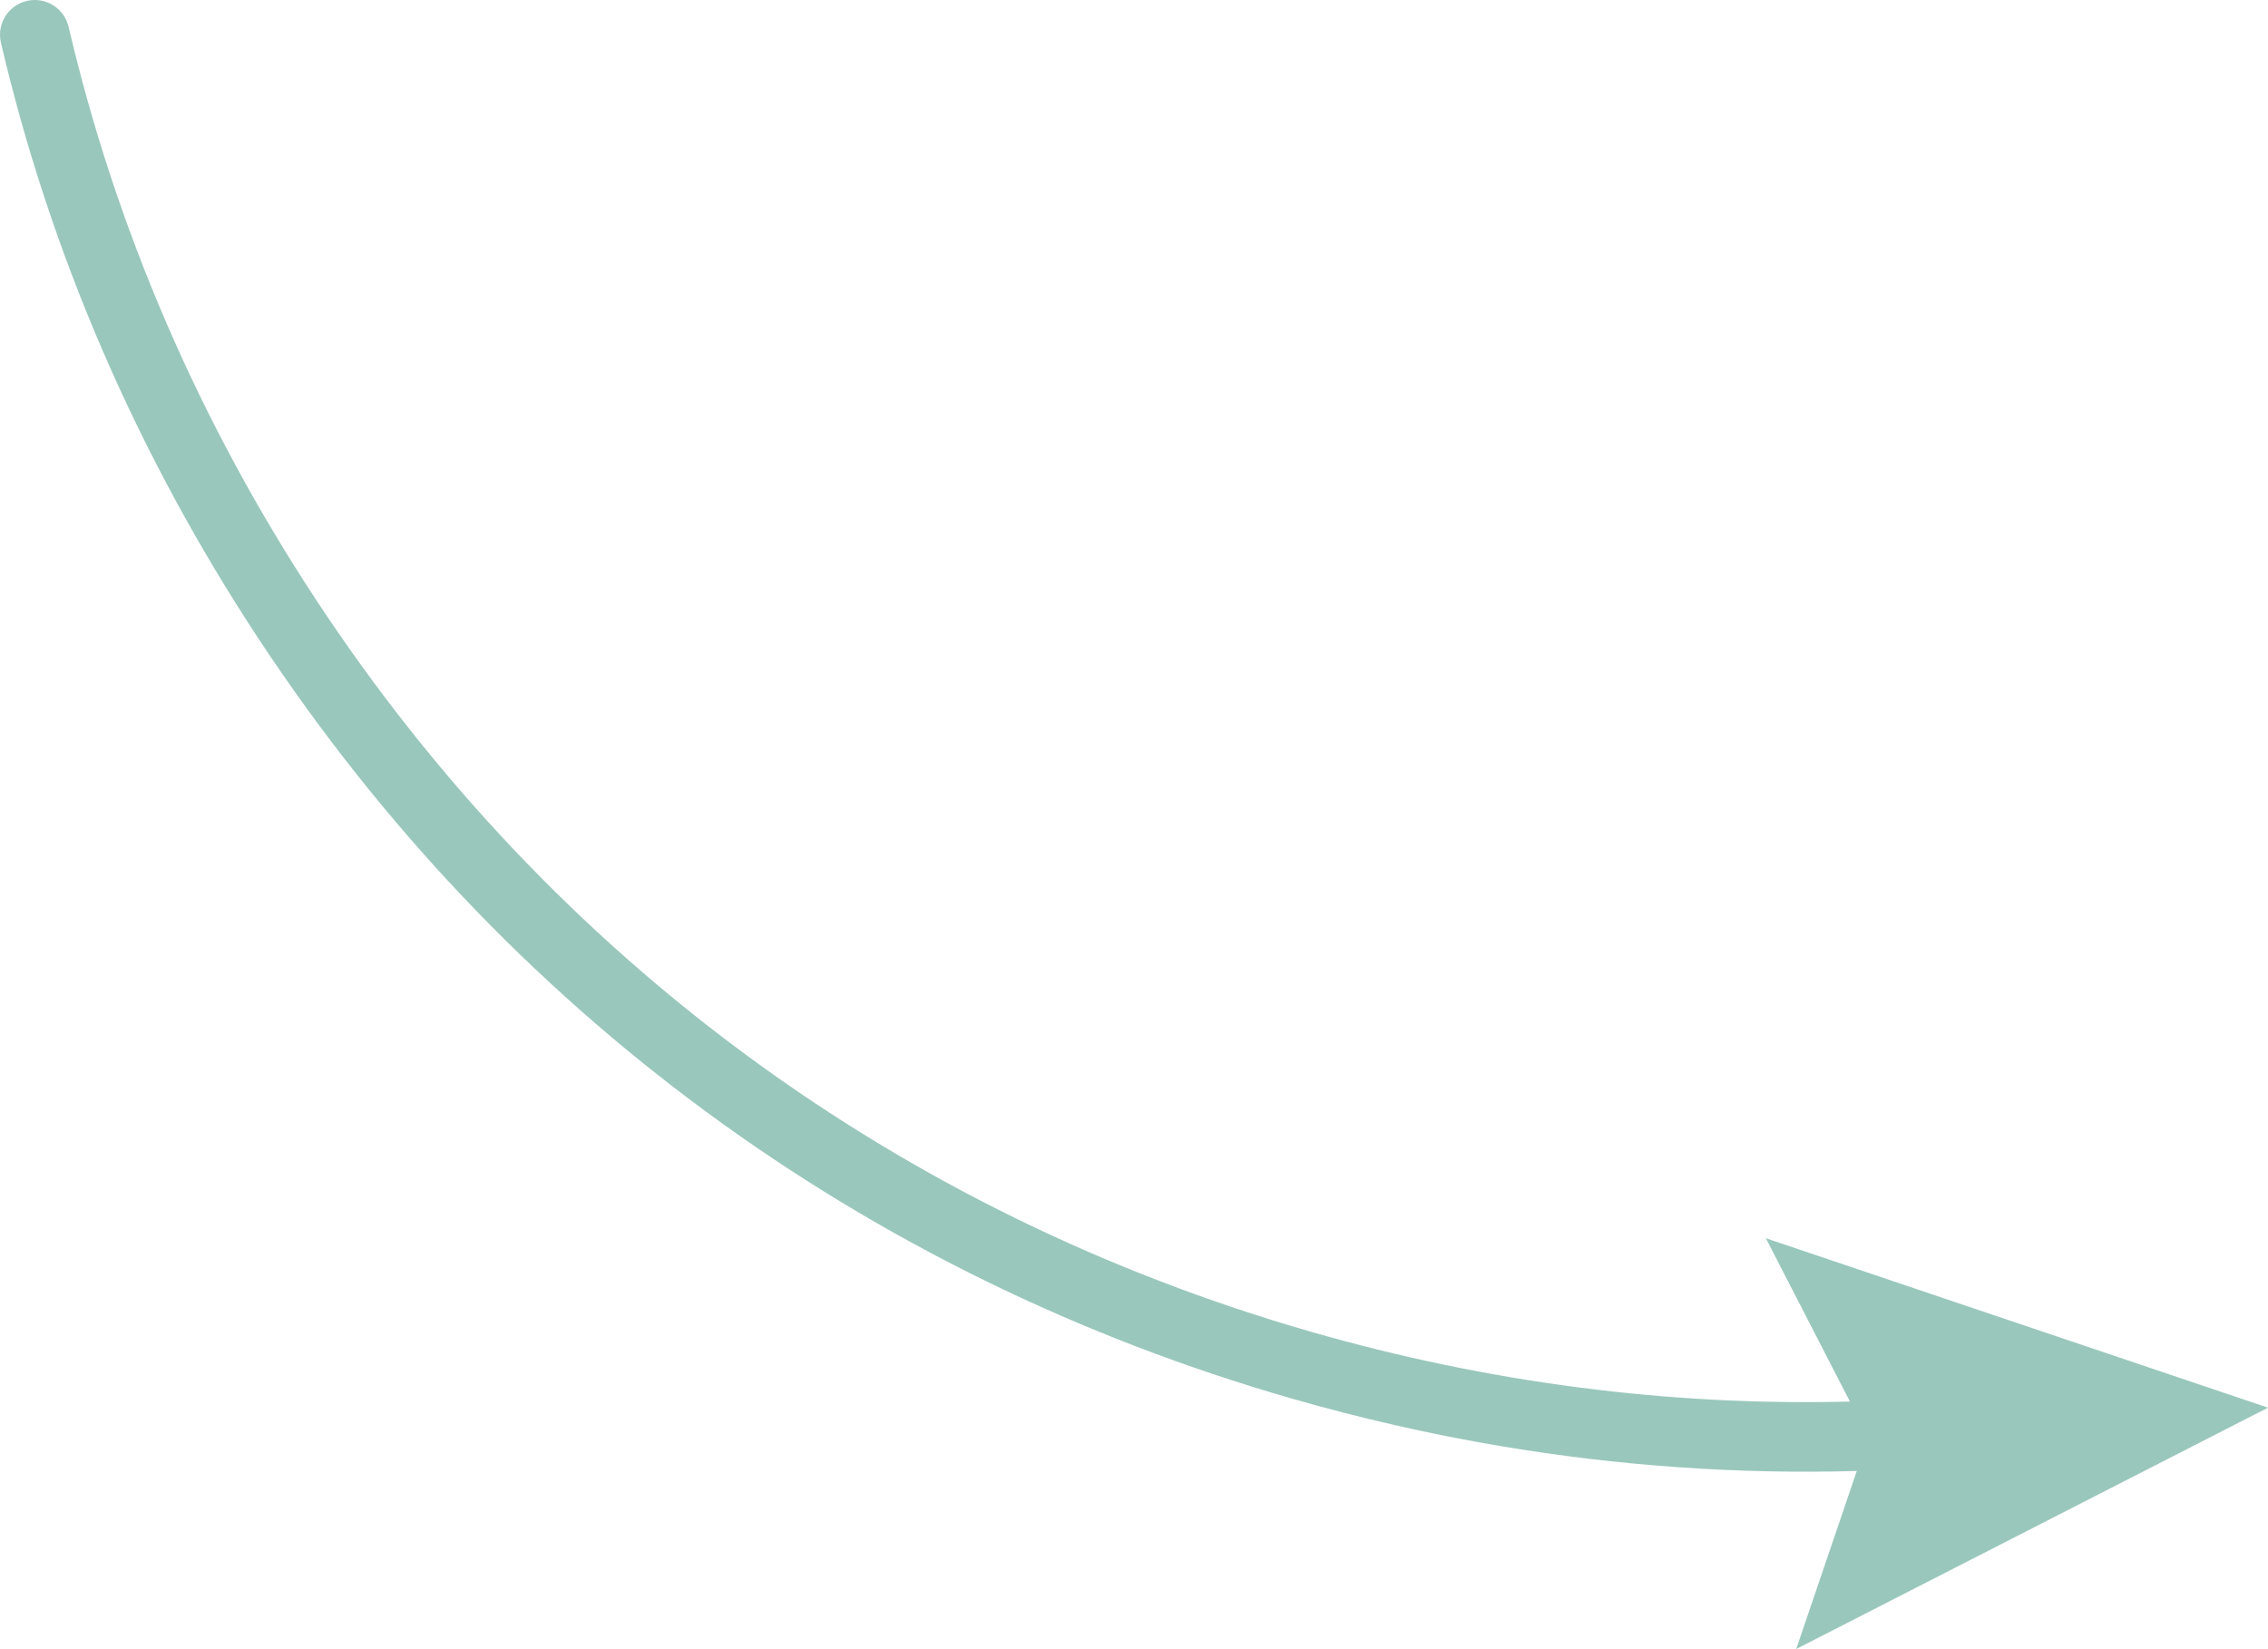 <?xml version="1.0" encoding="UTF-8"?>
<svg id="Layer_2" data-name="Layer 2" xmlns="http://www.w3.org/2000/svg" viewBox="0 0 489.29 355.81">
  <defs>
    <style>
      .cls-1 {
        fill: #359179;
        opacity: .5;
      }
    </style>
  </defs>
  <g id="Objects">
    <path class="cls-1" d="m152.57,240.05c37.77,27.75,80.21,48.52,126.15,61.73,14.92,4.29,29.94,7.71,45.03,10.25,25.49,4.29,51.17,6.09,76.83,5.37l-13.07,38.41,101.78-52.07-108.33-36.56,18.14,35.24c-38.95.99-77.96-4.05-116.24-15.05-44.23-12.72-85.08-32.7-121.42-59.4s-67.61-59.71-92.97-98.12C43.13,91.43,25.07,49.69,14.8,5.79,13.86,1.76,9.83-.74,5.79.2,1.76,1.14-.74,5.18.2,9.21c10.67,45.63,29.44,89,55.77,128.9,26.34,39.9,58.84,74.2,96.6,101.94Z"/>
  </g>
</svg>